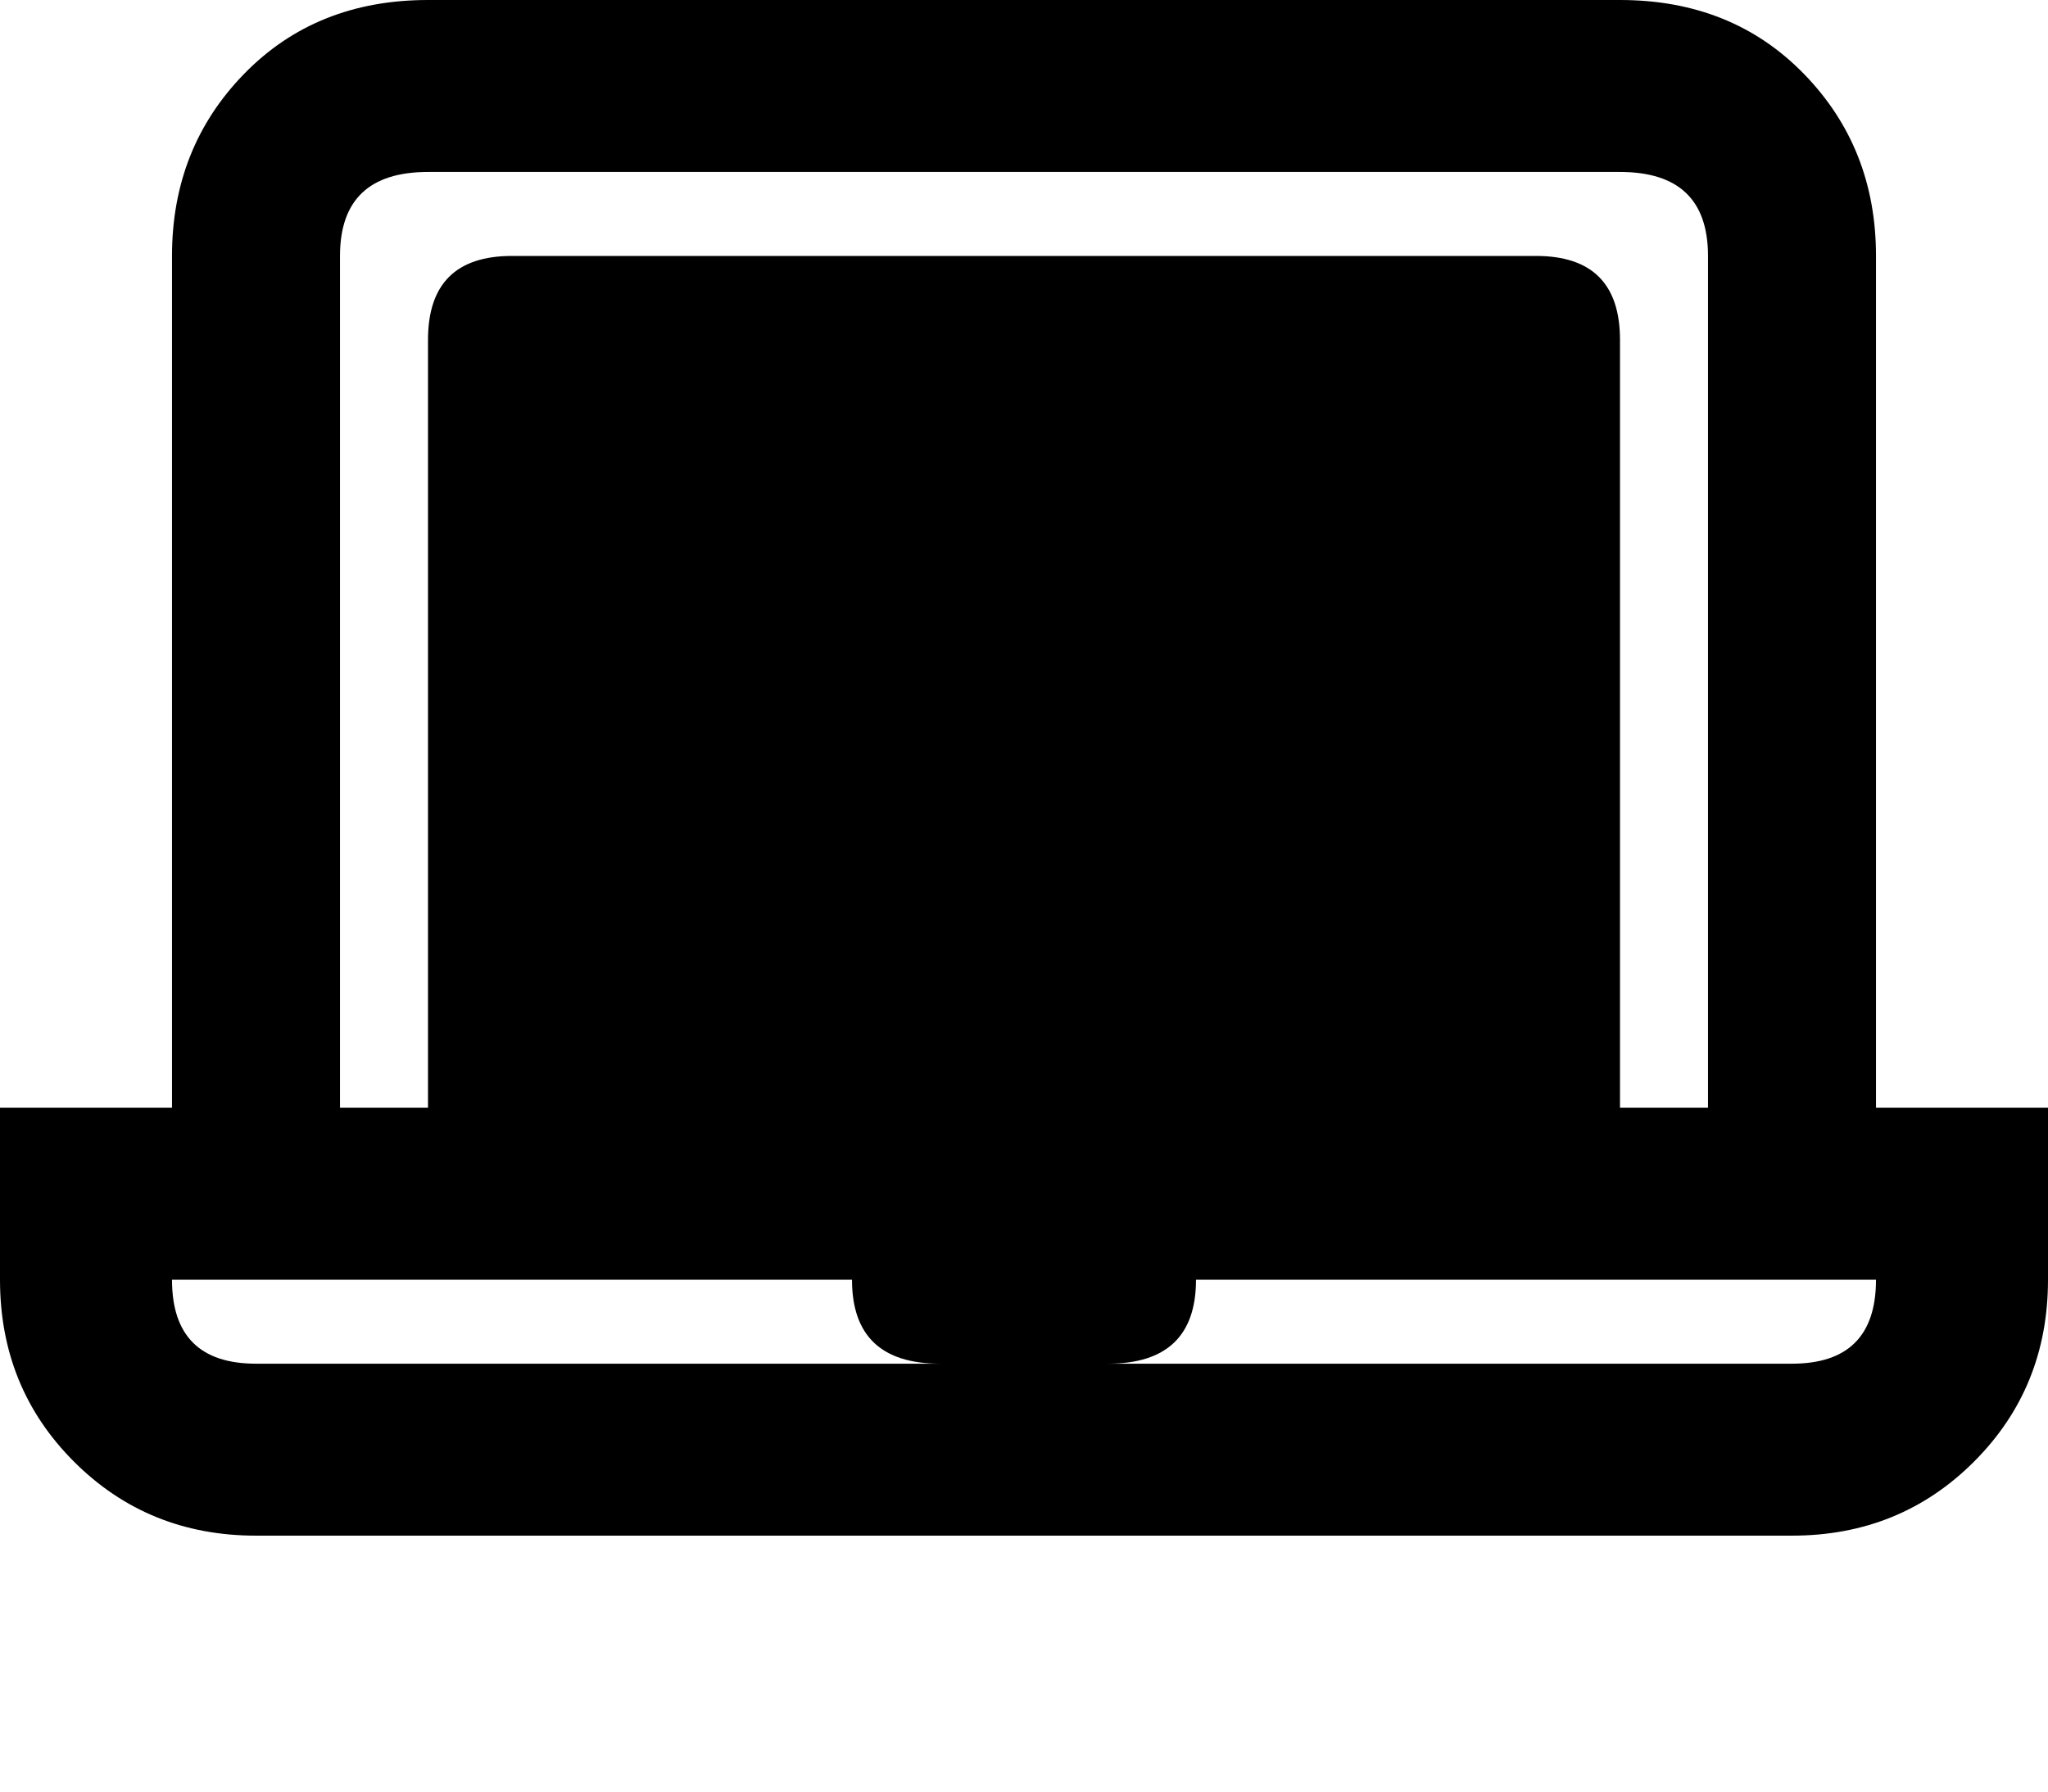 <svg xmlns="http://www.w3.org/2000/svg" xmlns:xlink="http://www.w3.org/1999/xlink" width="512" height="448" viewBox="0 0 512 448"><path fill="currentColor" d="M469 64q0-27-18-45.5T405 0H107Q79 0 61 18.5T43 64v213H0v43q0 27 18.5 45.5T64 384h384q27 0 45.5-18.5T512 320v-43h-43zM85 64q0-21 22-21h298q22 0 22 21v213h-22V85q0-21-21-21H128q-21 0-21 21v192H85zM64 341q-21 0-21-21h170q0 21 22 21zm384 0H277q22 0 22-21h170q0 21-21 21"/></svg>
